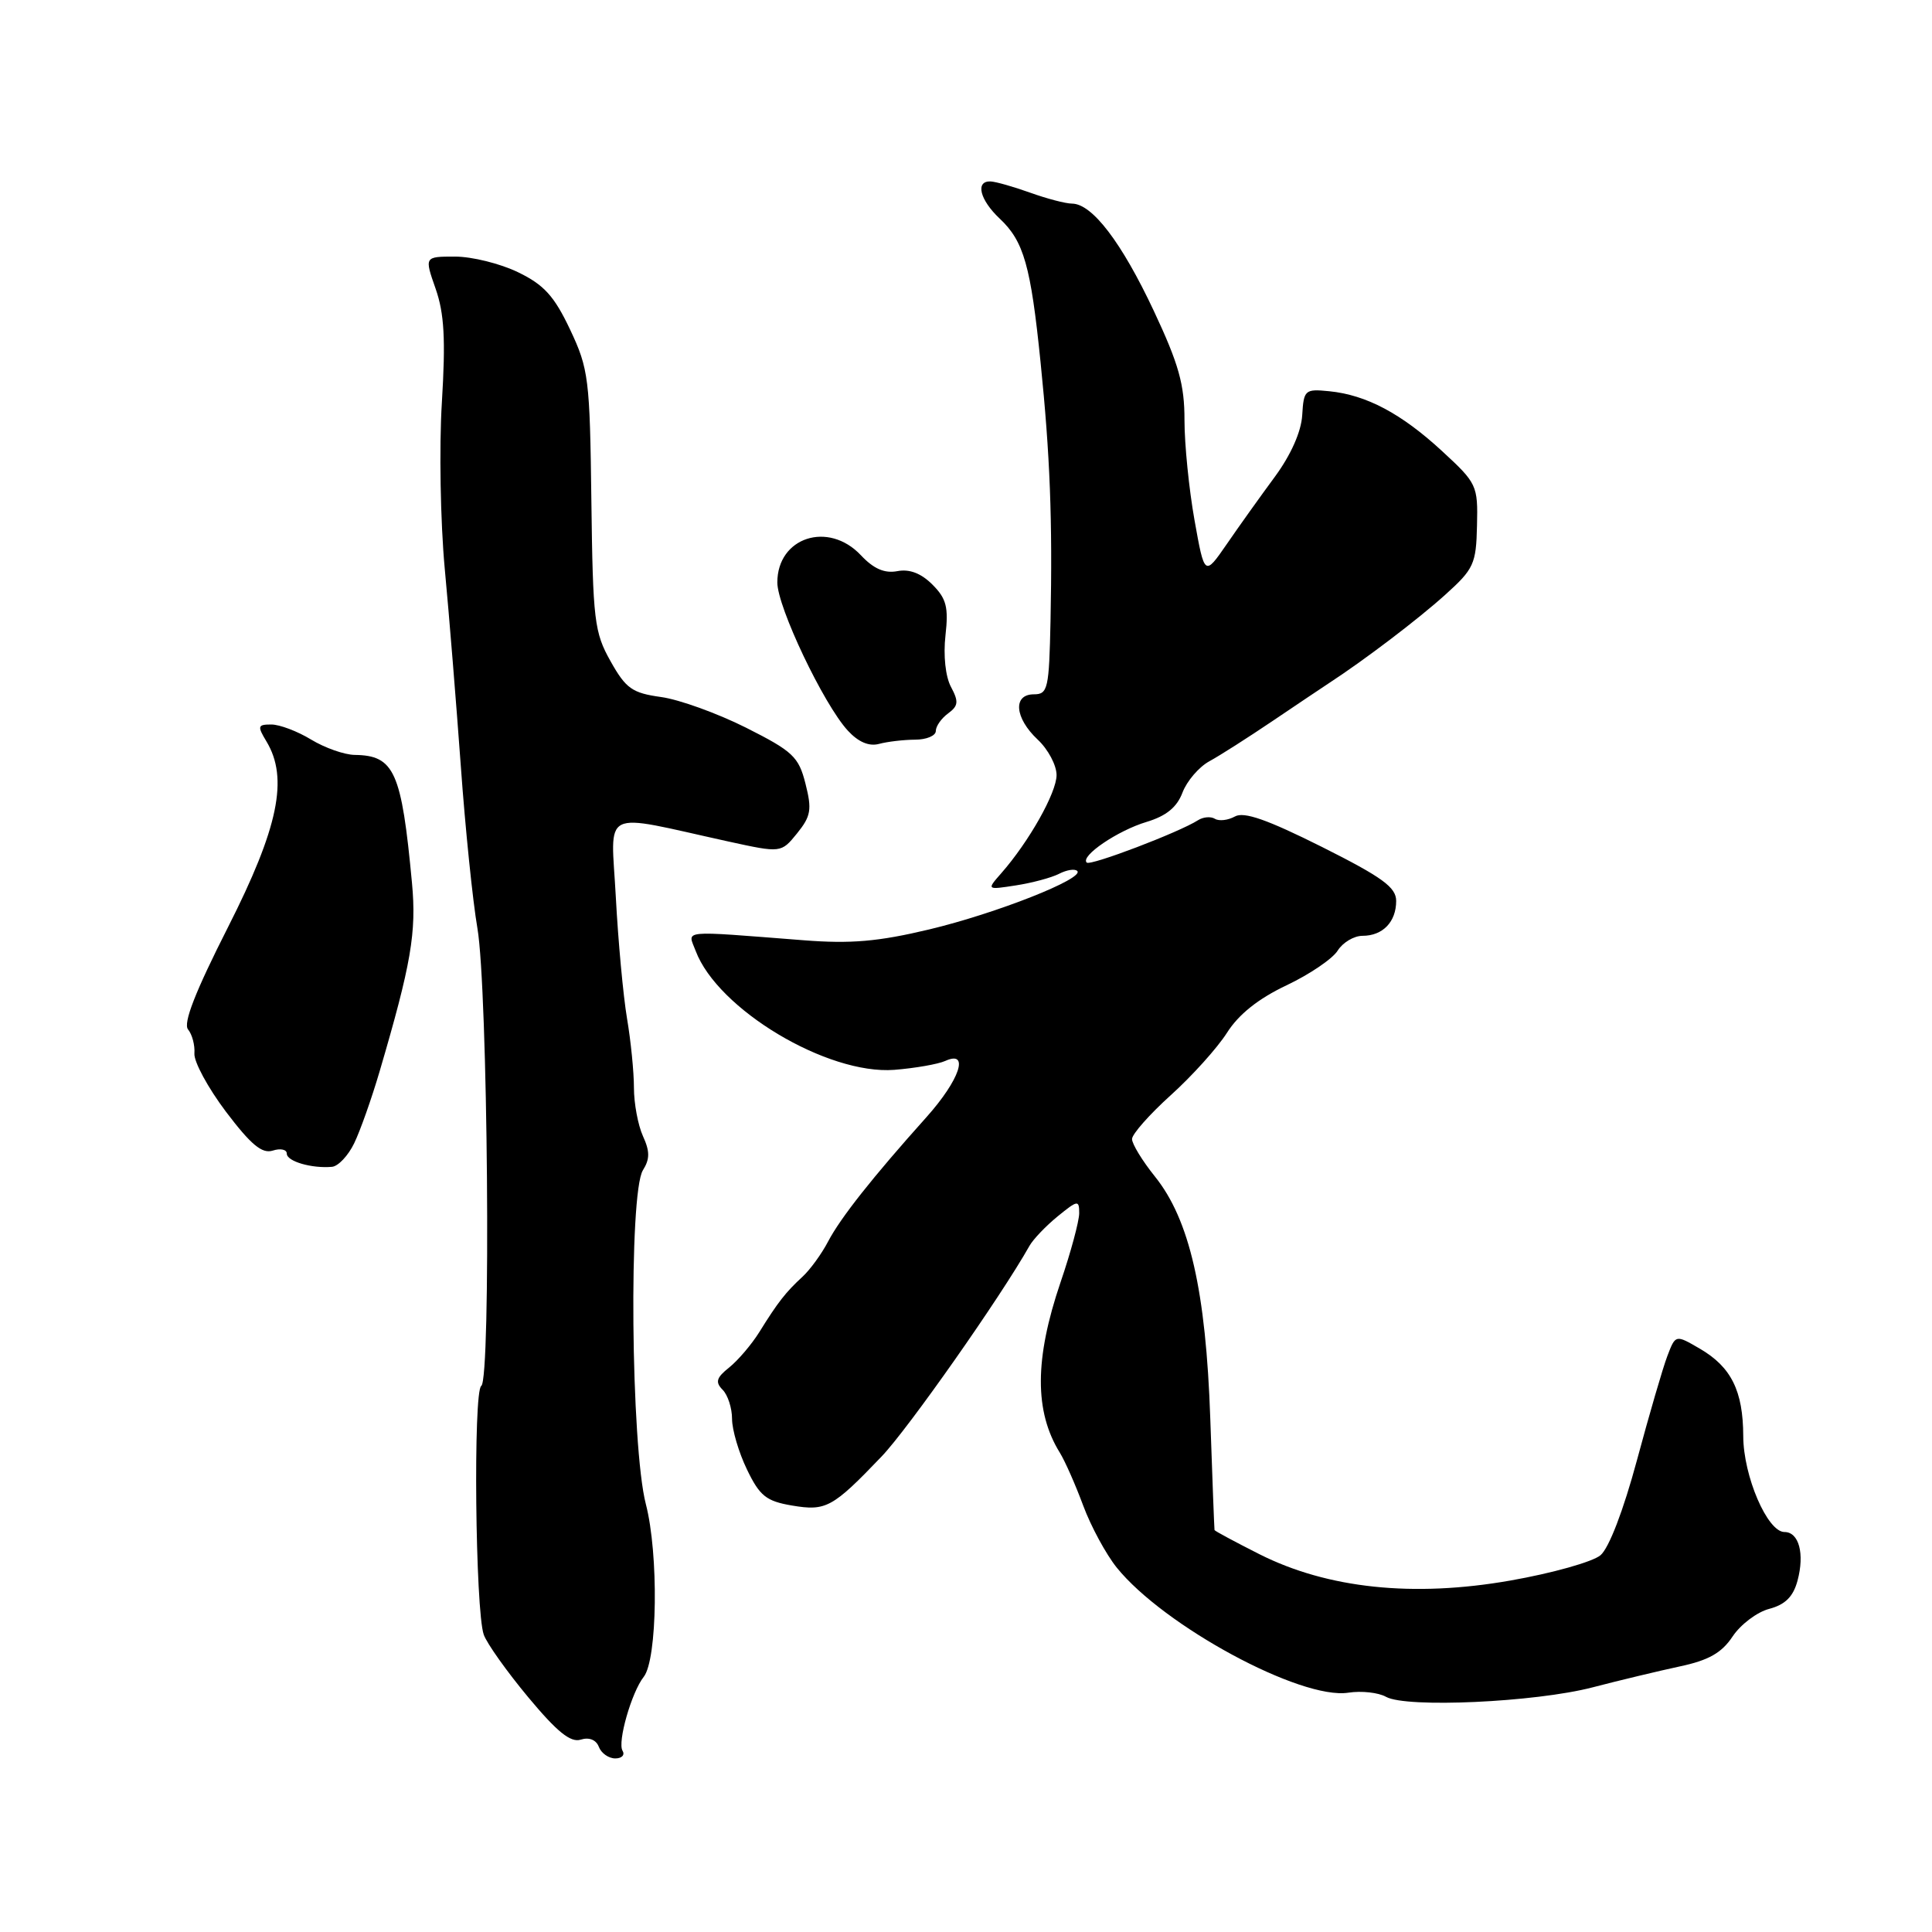 <?xml version="1.0" encoding="UTF-8" standalone="no"?>
<!DOCTYPE svg PUBLIC "-//W3C//DTD SVG 1.1//EN" "http://www.w3.org/Graphics/SVG/1.1/DTD/svg11.dtd" >
<svg xmlns="http://www.w3.org/2000/svg" xmlns:xlink="http://www.w3.org/1999/xlink" version="1.1" viewBox="0 0 256 256">
 <g >
 <path fill="currentColor"
d=" M 82.49 231.98 C 81.79 230.85 83.69 224.22 85.29 222.20 C 87.12 219.91 87.29 205.92 85.58 199.31 C 83.59 191.64 83.30 158.09 85.19 155.06 C 86.12 153.58 86.12 152.56 85.19 150.53 C 84.54 149.09 84.00 146.21 84.00 144.14 C 84.00 142.06 83.59 137.92 83.08 134.93 C 82.58 131.95 81.91 124.72 81.60 118.88 C 80.96 106.90 79.30 107.72 96.50 111.50 C 103.50 113.03 103.50 113.03 105.62 110.42 C 107.46 108.14 107.60 107.27 106.73 103.84 C 105.83 100.27 105.06 99.55 98.85 96.42 C 95.06 94.52 90.00 92.69 87.60 92.36 C 83.78 91.83 82.94 91.25 80.91 87.63 C 78.75 83.80 78.56 82.24 78.36 66.35 C 78.16 50.16 78.00 48.88 75.54 43.67 C 73.44 39.23 72.08 37.73 68.64 36.07 C 66.29 34.93 62.54 34.00 60.30 34.00 C 56.23 34.00 56.23 34.00 57.72 38.25 C 58.87 41.54 59.06 44.95 58.55 53.33 C 58.18 59.28 58.36 69.18 58.93 75.33 C 59.51 81.47 60.46 93.25 61.06 101.50 C 61.65 109.75 62.64 119.42 63.26 123.00 C 64.64 131.01 65.08 182.83 63.77 183.64 C 62.69 184.31 62.98 213.43 64.10 216.60 C 64.50 217.75 67.16 221.49 69.99 224.89 C 73.81 229.48 75.61 230.94 76.95 230.51 C 78.06 230.16 78.99 230.53 79.35 231.47 C 79.67 232.31 80.65 233.00 81.53 233.00 C 82.40 233.00 82.83 232.54 82.49 231.98 Z  M 211.00 223.59 C 214.57 222.66 219.79 221.41 222.58 220.81 C 226.41 220.00 228.14 219.01 229.58 216.84 C 230.64 215.25 232.82 213.60 234.44 213.18 C 236.55 212.62 237.61 211.57 238.18 209.45 C 239.14 205.87 238.37 203.00 236.45 203.00 C 234.19 203.00 231.00 195.59 230.99 190.29 C 230.97 184.30 229.40 181.14 225.26 178.72 C 222.02 176.83 222.02 176.83 220.94 179.66 C 220.34 181.22 218.53 187.45 216.90 193.50 C 215.11 200.14 213.20 205.13 212.07 206.08 C 211.04 206.95 205.67 208.46 200.13 209.43 C 187.27 211.69 175.90 210.49 166.86 205.93 C 163.64 204.30 160.97 202.87 160.93 202.74 C 160.90 202.61 160.64 195.97 160.37 188.00 C 159.79 171.04 157.63 161.61 153.03 155.89 C 151.36 153.81 150.00 151.58 150.00 150.93 C 150.00 150.28 152.31 147.67 155.13 145.12 C 157.95 142.58 161.30 138.86 162.58 136.85 C 164.13 134.40 166.75 132.32 170.47 130.56 C 173.53 129.11 176.58 127.04 177.25 125.96 C 177.93 124.88 179.41 124.00 180.54 124.00 C 183.22 124.00 185.00 122.16 185.00 119.38 C 185.00 117.57 183.17 116.24 175.14 112.21 C 167.92 108.60 164.83 107.51 163.63 108.19 C 162.72 108.69 161.54 108.83 160.99 108.50 C 160.45 108.16 159.44 108.24 158.75 108.68 C 156.26 110.28 144.49 114.76 144.00 114.30 C 143.10 113.45 148.10 110.05 151.92 108.91 C 154.54 108.12 155.95 106.97 156.69 105.01 C 157.27 103.49 158.87 101.62 160.25 100.87 C 161.63 100.12 165.40 97.71 168.63 95.53 C 171.86 93.35 175.21 91.10 176.08 90.53 C 180.79 87.46 187.90 82.06 191.50 78.81 C 195.29 75.40 195.60 74.73 195.71 69.64 C 195.84 64.31 195.70 64.03 191.08 59.77 C 185.68 54.79 181.04 52.33 176.13 51.84 C 172.91 51.52 172.75 51.66 172.55 55.02 C 172.42 57.21 171.04 60.30 168.92 63.18 C 167.04 65.73 164.17 69.74 162.56 72.09 C 159.61 76.36 159.61 76.36 158.28 68.93 C 157.55 64.84 156.95 58.88 156.95 55.68 C 156.96 50.96 156.19 48.23 152.88 41.18 C 148.63 32.13 144.73 27.01 142.06 26.98 C 141.20 26.98 138.70 26.32 136.50 25.53 C 134.30 24.74 131.94 24.07 131.25 24.04 C 129.20 23.97 129.83 26.49 132.47 28.97 C 135.66 31.97 136.58 35.19 137.88 48.00 C 139.14 60.34 139.47 68.88 139.20 82.25 C 139.01 91.27 138.85 92.00 137.00 92.00 C 134.18 92.00 134.44 95.13 137.50 98.00 C 138.88 99.29 140.00 101.40 140.00 102.70 C 140.00 105.04 136.35 111.52 132.67 115.71 C 130.73 117.92 130.73 117.92 134.61 117.32 C 136.75 116.99 139.33 116.30 140.34 115.78 C 141.35 115.26 142.43 115.09 142.74 115.41 C 143.74 116.40 131.99 121.04 123.10 123.16 C 116.39 124.76 112.74 125.08 106.50 124.59 C 89.85 123.30 91.12 123.18 92.18 126.00 C 95.09 133.74 109.63 142.44 118.50 141.76 C 121.25 141.54 124.29 141.01 125.25 140.58 C 128.52 139.10 127.18 143.09 122.75 148.04 C 115.60 156.02 111.38 161.36 109.73 164.50 C 108.87 166.15 107.33 168.26 106.33 169.18 C 104.13 171.20 103.07 172.55 100.62 176.50 C 99.59 178.15 97.79 180.26 96.62 181.20 C 94.92 182.55 94.75 183.14 95.75 184.15 C 96.44 184.84 97.00 186.58 97.00 188.01 C 97.00 189.45 97.89 192.47 98.98 194.72 C 100.67 198.23 101.53 198.91 104.94 199.49 C 109.45 200.25 110.31 199.79 116.81 193.00 C 120.32 189.34 132.60 171.85 136.40 165.10 C 136.89 164.22 138.58 162.45 140.15 161.17 C 142.80 159.01 143.00 158.98 143.00 160.75 C 143.00 161.79 141.89 165.93 140.52 169.93 C 137.08 180.05 137.05 187.04 140.44 192.50 C 141.12 193.60 142.51 196.75 143.53 199.50 C 144.55 202.25 146.55 205.94 147.97 207.71 C 154.22 215.46 172.36 225.26 178.66 224.29 C 180.40 224.02 182.65 224.27 183.66 224.84 C 186.33 226.34 203.40 225.56 211.00 223.59 Z  M 46.93 151.49 C 47.73 149.84 49.24 145.57 50.29 142.00 C 54.49 127.71 55.20 123.56 54.59 117.00 C 53.21 102.23 52.26 100.10 47.00 100.03 C 45.62 100.01 43.03 99.09 41.23 98.00 C 39.43 96.90 37.05 96.00 35.95 96.00 C 34.14 96.00 34.08 96.21 35.31 98.25 C 38.25 103.13 36.90 109.67 30.21 122.86 C 25.87 131.42 24.24 135.59 24.92 136.41 C 25.46 137.06 25.84 138.49 25.76 139.58 C 25.67 140.67 27.56 144.15 29.94 147.31 C 33.25 151.68 34.72 152.91 36.14 152.46 C 37.16 152.13 38.00 152.31 38.00 152.86 C 38.00 153.89 41.32 154.85 43.99 154.61 C 44.81 154.54 46.14 153.13 46.93 151.49 Z  M 121.25 98.01 C 122.76 98.01 124.00 97.49 124.00 96.86 C 124.00 96.23 124.73 95.19 125.63 94.53 C 126.99 93.53 127.05 92.97 126.01 91.02 C 125.28 89.66 124.98 86.85 125.28 84.20 C 125.70 80.46 125.41 79.32 123.55 77.46 C 122.05 75.96 120.51 75.37 118.90 75.68 C 117.20 76.00 115.76 75.37 114.07 73.57 C 109.76 68.99 103.00 71.19 103.00 77.18 C 103.00 80.43 109.13 93.32 112.34 96.81 C 113.73 98.32 115.15 98.93 116.48 98.57 C 117.59 98.27 119.74 98.02 121.25 98.01 Z "/>
</g>
</svg>
